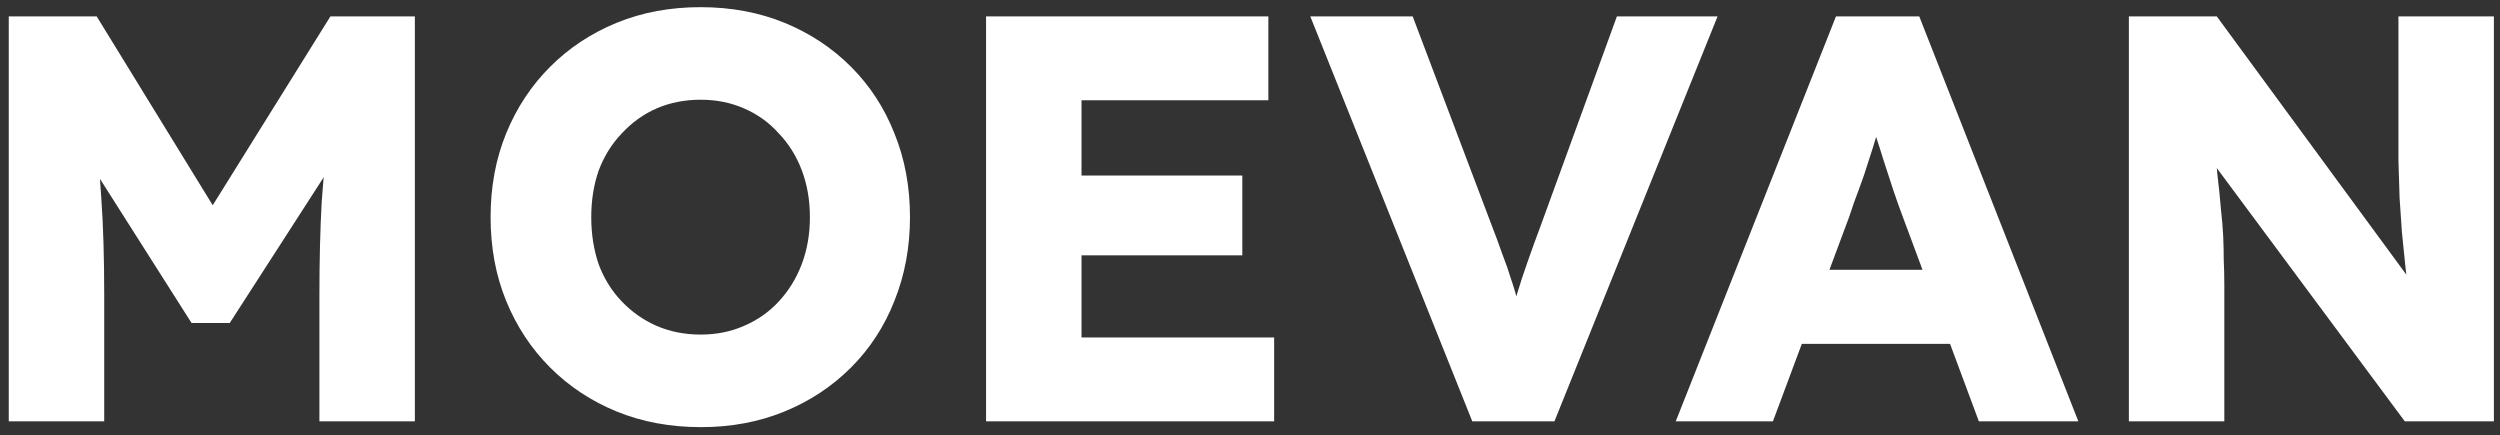 <svg width="178" height="31" viewBox="0 0 178 31" fill="none" xmlns="http://www.w3.org/2000/svg">
<rect x="0" y="0" width="178" height="31" fill="#333333" stroke="none"/>
<path d="M0.624 30V1.169H6.885L17.387 18.262L12.898 18.221L23.524 1.169H29.538V30H22.742V21.021C22.742 18.55 22.797 16.326 22.907 14.349C23.044 12.372 23.264 10.409 23.566 8.459L24.348 10.601L16.358 22.998H13.639L5.814 10.683L6.597 8.459C6.899 10.299 7.105 12.194 7.214 14.143C7.352 16.065 7.42 18.358 7.42 21.021V30H0.624ZM49.922 30.412C47.726 30.412 45.721 30.041 43.909 29.3C42.097 28.558 40.518 27.515 39.172 26.17C37.827 24.824 36.784 23.245 36.042 21.433C35.301 19.621 34.93 17.63 34.93 15.461C34.93 13.292 35.301 11.301 36.042 9.489C36.784 7.677 37.827 6.098 39.172 4.752C40.518 3.407 42.097 2.364 43.909 1.622C45.721 0.881 47.712 0.51 49.881 0.51C52.05 0.51 54.041 0.881 55.853 1.622C57.665 2.364 59.244 3.407 60.59 4.752C61.935 6.098 62.965 7.677 63.679 9.489C64.42 11.301 64.791 13.292 64.791 15.461C64.791 17.603 64.42 19.593 63.679 21.433C62.965 23.245 61.935 24.824 60.59 26.17C59.244 27.515 57.665 28.558 55.853 29.3C54.041 30.041 52.064 30.412 49.922 30.412ZM49.881 23.822C51.007 23.822 52.036 23.616 52.97 23.204C53.931 22.792 54.755 22.216 55.441 21.474C56.155 20.706 56.704 19.813 57.089 18.797C57.473 17.781 57.665 16.669 57.665 15.461C57.665 14.253 57.473 13.141 57.089 12.125C56.704 11.109 56.155 10.23 55.441 9.489C54.755 8.72 53.931 8.13 52.97 7.718C52.036 7.306 51.007 7.1 49.881 7.1C48.755 7.1 47.712 7.306 46.751 7.718C45.817 8.13 44.993 8.72 44.28 9.489C43.566 10.23 43.017 11.109 42.632 12.125C42.275 13.141 42.097 14.253 42.097 15.461C42.097 16.669 42.275 17.795 42.632 18.838C43.017 19.854 43.566 20.733 44.28 21.474C44.993 22.216 45.817 22.792 46.751 23.204C47.712 23.616 48.755 23.822 49.881 23.822ZM70.208 30V1.169H90.307V7.141H77.004V24.028H90.719V30H70.208ZM73.503 18.179V12.496H88.453V18.179H73.503ZM104.827 30L93.294 1.169H100.584L106.144 15.873C106.474 16.724 106.749 17.465 106.968 18.097C107.215 18.729 107.421 19.319 107.586 19.868C107.778 20.417 107.943 20.98 108.08 21.557C108.245 22.106 108.423 22.737 108.616 23.451H107.339C107.559 22.518 107.778 21.694 107.998 20.98C108.218 20.239 108.465 19.484 108.739 18.715C109.014 17.919 109.357 16.971 109.769 15.873L115.123 1.169H122.29L110.675 30H104.827ZM119.313 30L130.721 1.169H136.652L147.979 30H140.895L135.458 15.379C135.238 14.802 135.019 14.184 134.799 13.525C134.579 12.866 134.36 12.194 134.14 11.507C133.92 10.793 133.701 10.107 133.481 9.448C133.289 8.761 133.124 8.13 132.987 7.553L134.222 7.512C134.058 8.198 133.865 8.871 133.646 9.53C133.454 10.189 133.248 10.848 133.028 11.507C132.836 12.139 132.616 12.784 132.369 13.443C132.122 14.074 131.888 14.733 131.669 15.42L126.232 30H119.313ZM124.749 24.481L126.932 19.209H140.194L142.336 24.481H124.749ZM151.576 30V1.169H157.836L172.952 21.763L171.593 21.557C171.455 20.651 171.346 19.786 171.263 18.962C171.181 18.138 171.098 17.328 171.016 16.532C170.961 15.736 170.906 14.926 170.851 14.102C170.824 13.278 170.796 12.386 170.769 11.425C170.769 10.464 170.769 9.42 170.769 8.295V1.169H177.565V30H171.222L155.447 8.748L157.548 9.036C157.685 10.354 157.795 11.48 157.877 12.413C157.987 13.319 158.07 14.129 158.125 14.843C158.207 15.557 158.262 16.202 158.289 16.779C158.317 17.356 158.33 17.932 158.33 18.509C158.358 19.058 158.372 19.676 158.372 20.362V30H151.576Z" fill="white"/>
</svg>
